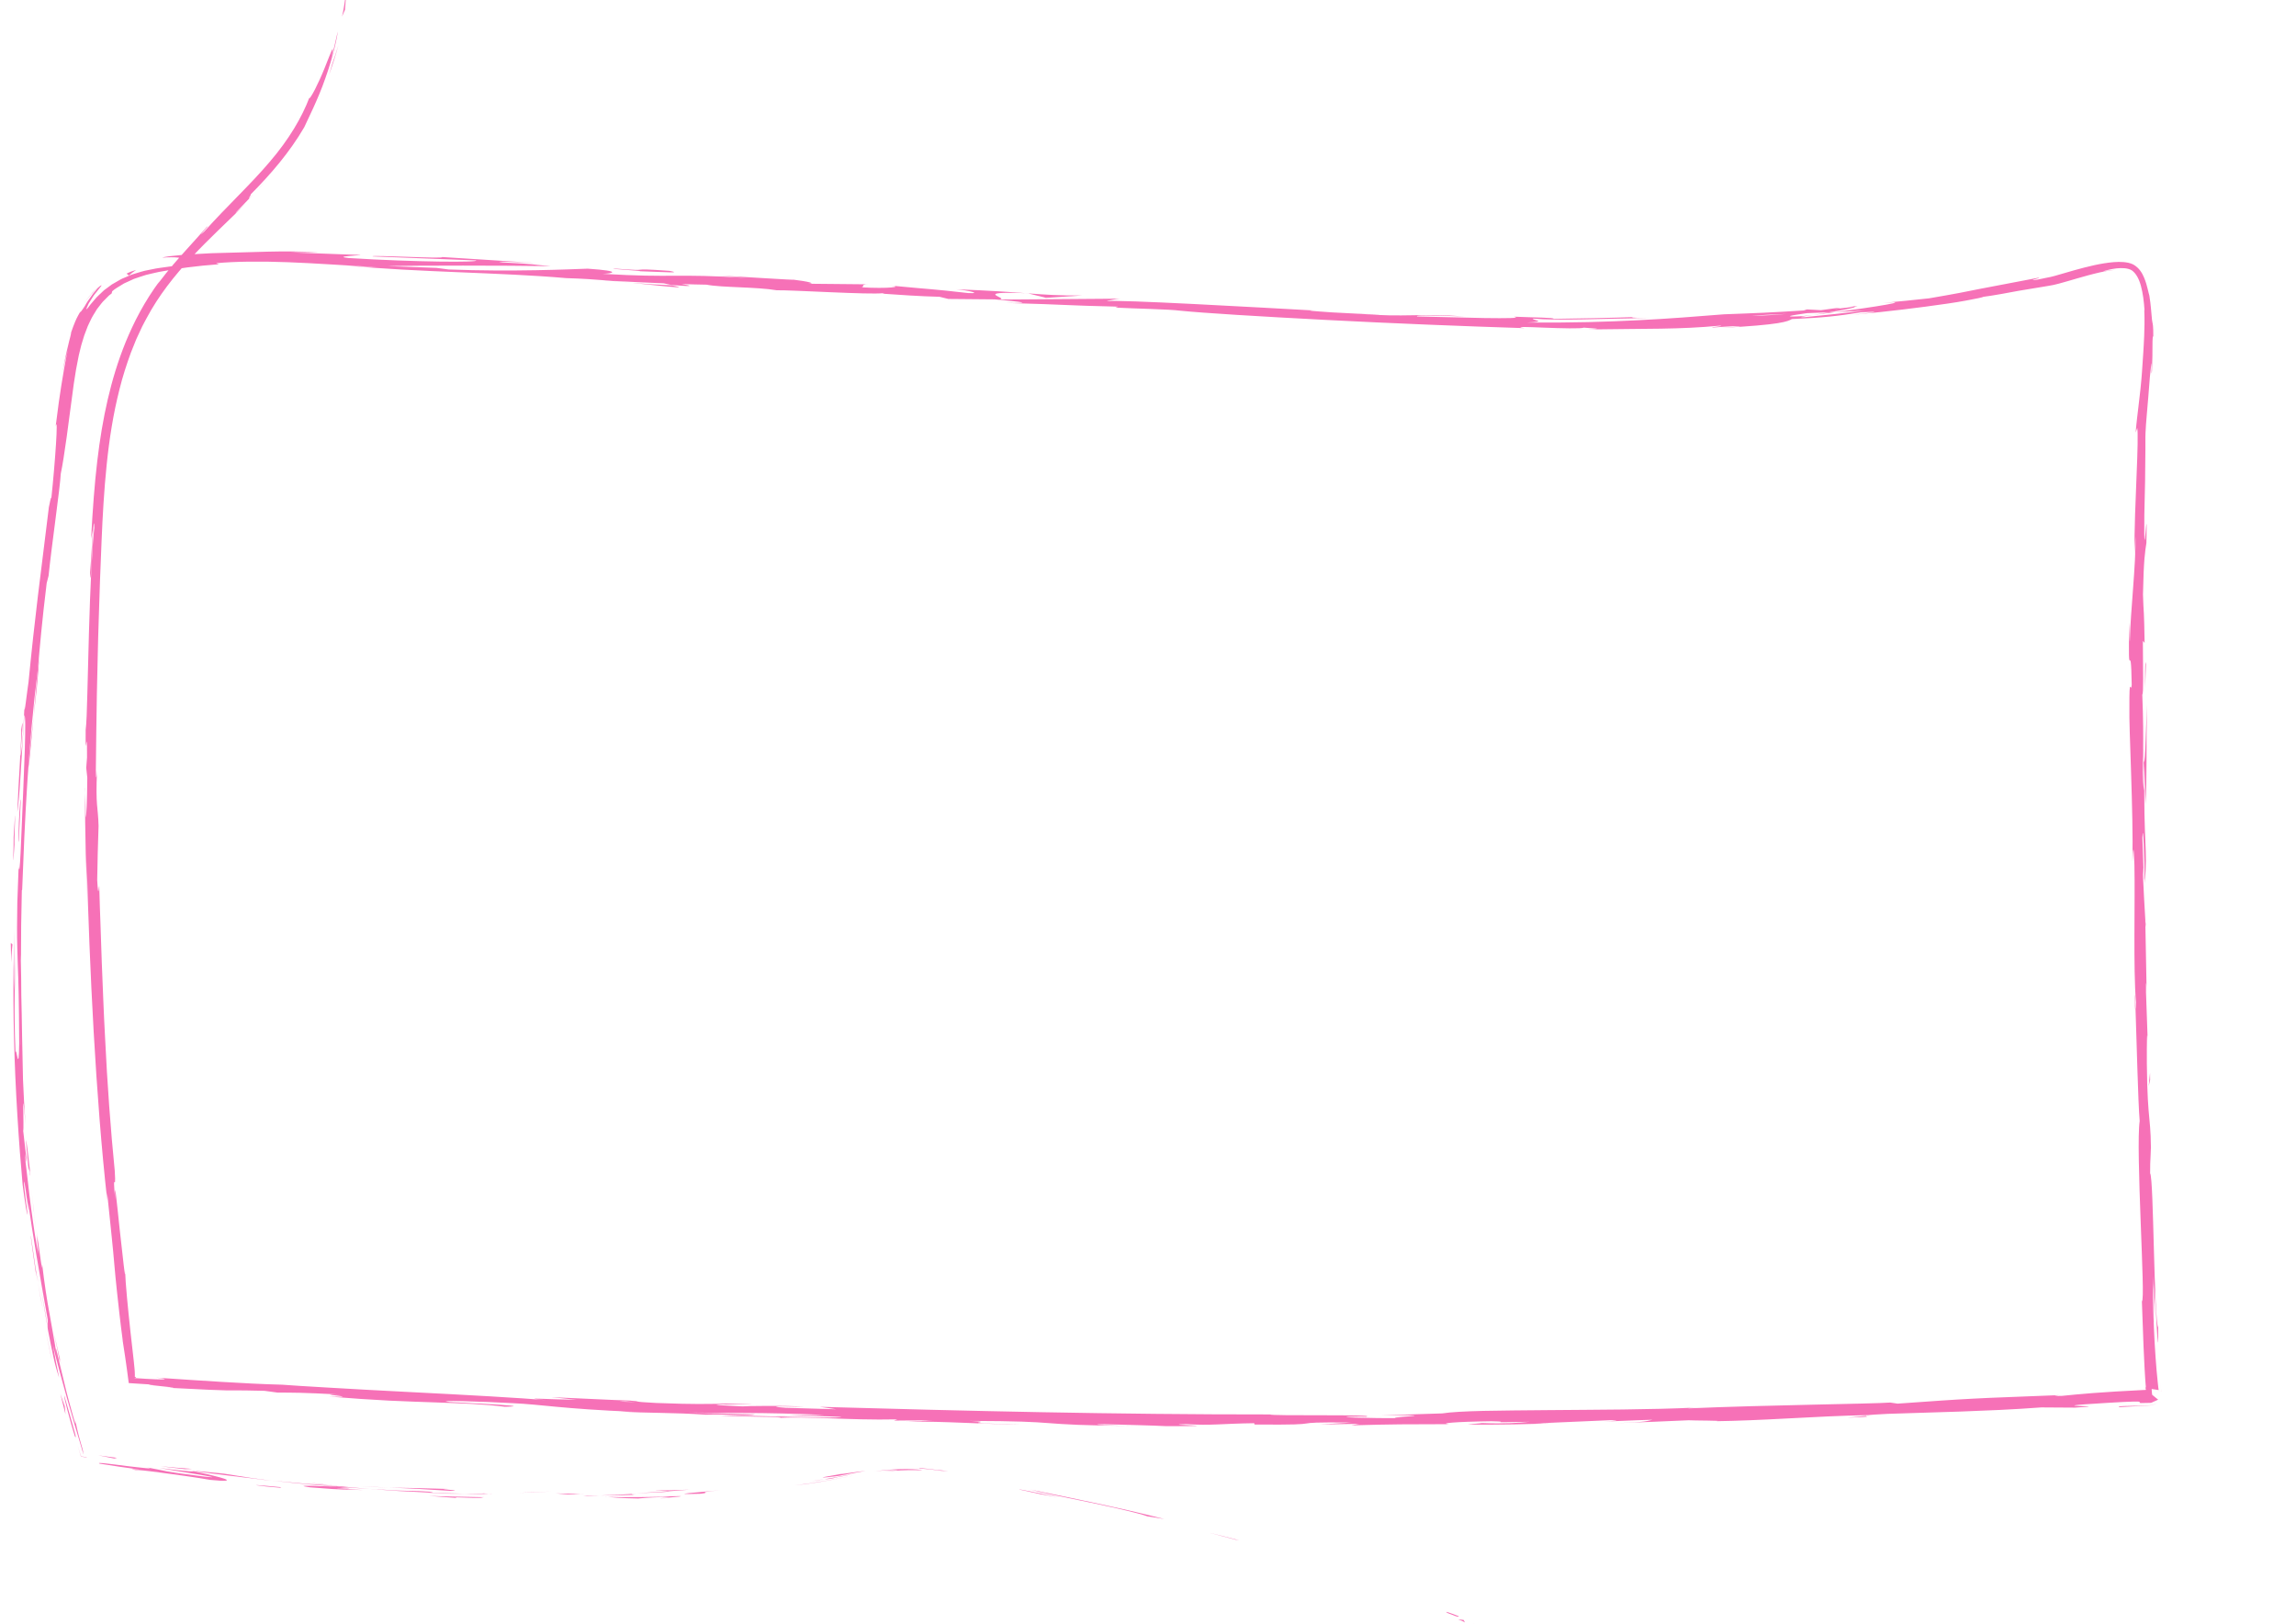 <?xml version="1.0" encoding="UTF-8"?>
<svg xmlns="http://www.w3.org/2000/svg" viewBox="0 0 841.89 595.28">
  <defs>
    <style>
      .cls-1 {
        isolation: isolate;
      }

      .cls-1, .cls-2 {
        fill: none;
      }

      .cls-3 {
        fill: #f671b7;
      }

      .cls-2 {
        mix-blend-mode: color-burn;
      }
    </style>
  </defs>
  <g class="cls-1">
    <g id="Layer_1" data-name="Layer 1">
      <g class="cls-2">
        <g>
          <polygon class="cls-3" points="543.27 596.67 540.32 595.15 542.14 596.32 543.27 596.67"/>
          <path class="cls-3" d="m537.15,594.82l-.46-.91-2.05-.25c.7.27,2.05.8,2.51,1.16Z"/>
        </g>
      </g>
      <g class="cls-2">
        <g>
          <path class="cls-3" d="m531.22,591.53c4.64,1.92,3.13.86,3.86,1.08-7.83-3.08-3.71-.89-3.86-1.08Z"/>
          <path class="cls-3" d="m452.94,564.46l1.45.25c-3.94-1.03-7.88-2.04-11.84-3.01,3.47.89,6.93,1.81,10.38,2.76Z"/>
          <path class="cls-3" d="m377.75,546.09c3.53,1.04,10.41,2.38,18.07,3.95,7.66,1.58,16.11,3.37,22.77,5.17l2.17.71,6.17.98c-16.25-4.19-37.62-8.42-49.18-10.81Z"/>
          <path class="cls-3" d="m336.94,538.21c1.32.21-1.01.14-1.25.13.12,0,.31.01,1.92.08.82.01,1.95.16,3.47.29,1.49.17,3.31.39,5.63.7-.92-.17-1.19-.21-1.72-.31-.83-.11-1.82-.24-3.09-.41-.62-.09-1.38-.16-2.2-.25-.82-.1-1.74-.19-2.76-.24Z"/>
          <path class="cls-3" d="m344.99,539.1c8.11,1.1-5.28-.95,0,0h0Z"/>
          <path class="cls-3" d="m306.78,541.2c3.5-.65,7.02-1.34,10.6-1.94-2.31.14-11.73,1.68-8.25.98-2.69.48-4.57.82-5.78,1.04-1.2.22-1.73.34-1.74.38,0,.05.51.02,1.42-.06.91-.08,2.2-.23,3.75-.41Z"/>
          <path class="cls-3" d="m296.91,543.15c1.81-.25,3.61-.52,5.42-.83-.96.07-2.4.27-5.42.83Z"/>
          <path class="cls-3" d="m313.91,540.23c-3.9.69-7.74,1.44-11.58,2.08,1.54-.11,1.73.09,5.3-.91-.91.37,1.33-.22,6.28-1.17Z"/>
          <path class="cls-3" d="m320.61,539.38c3.05-.31,6.58-.51,7.97-.5.69,0,.85.03.14.12-.7.09-2.27.21-5,.54,10.42-1.04,15.03-.31,14.24-.61-.39-.06-2.1-.31-5.05-.34-2.94-.05-7.12.13-12.3.8Z"/>
          <path class="cls-3" d="m373.73,546.08l7.86,1.73,6.87,1.15c-3.42-.62-15.17-3.22-14.73-2.88Z"/>
          <path class="cls-3" d="m240.58,546.31c-.66.18,3.61.27,4.41.43l7.88-.61c-2.03.07-4.96.16-7.46.25-2.5.05-4.56.03-4.83-.06Z"/>
          <path class="cls-3" d="m244.99,546.74l-11.8.71c10.55-.37,12.47-.57,11.8-.71Z"/>
          <path class="cls-3" d="m295.13,544.14c6.36-.83,12.66-2.18,19.08-3.38-7.68,1.42-15.13,2.97-22.81,3.73l3.73-.35Z"/>
          <path class="cls-3" d="m195.49,547.16l6.69-.37c-3.97.19-7.95.4-11.93.49l5.23-.12Z"/>
          <path class="cls-3" d="m165.58,546.59c4.96-.14-6.77-.71-1.53-.72-4.06-.11-7.82-.22-11.35-.31-3.53-.09-6.83-.08-9.95-.2,3.31.18,6.74.27,10.48.49,3.74.19,7.78.52,12.36.74Z"/>
          <path class="cls-3" d="m132.26,544.99c3.31.15,6.75.25,10.49.37-3.52-.17-6.99-.3-10.49-.37Z"/>
          <path class="cls-3" d="m213.07,547.88c-.92-.06-2.68-.29-9.3-.38l4.65.41c1.42,0,3.02,0,4.65-.04Z"/>
          <path class="cls-3" d="m208.58,547.93h-.16c-5.04,0-8.54,0-10.04,0,1.29,0,4.36,0,10.21,0Z"/>
          <path class="cls-3" d="m214.24,547.85c-.43,0-.75.01-1.17.02.45.03.72.04,1.17-.02Z"/>
          <path class="cls-3" d="m264.2,546.32c-6.91.72-21.38,1.71-7.35,1.32,4.96-.59-3.06-.28,7.35-1.32Z"/>
          <path class="cls-3" d="m220.02,548.27c4.19-.06,8.37-.08,12.56-.24-.25-.1-2.52-.18.91-.43-4.49.3-8.98.48-13.47.67Z"/>
          <polygon class="cls-3" points="213.87 548.53 220.02 548.27 215.36 548.33 213.87 548.53"/>
          <path class="cls-3" d="m153.69,546.66c-2.71-.04-5.55-.13-8.55-.24-2.99-.18-6.15-.37-9.49-.57,3.58.27,7.22.58,10.85.79,3.63.19,7.25.38,10.77.56,1-.09,4.1-.17-3.58-.54Z"/>
          <path class="cls-3" d="m180.35,547.72c-.37,0-.85,0-1.21,0,.74.05,1.33.07,1.21,0Z"/>
          <path class="cls-3" d="m70.04,539.15c.36.08.67.14,1.04.22.09-.01.15-.03.25-.04l-1.29-.18Z"/>
          <path class="cls-3" d="m158.47,547.33c5.39.36,8.62.28,11.7.27-4.04-.1-8.31-.15-12.9-.41-.45.04-.53.07,1.2.14Z"/>
          <path class="cls-3" d="m113.91,543.72c2.8.31,5.96.65,9.29,1.01-2.73-.36-8.29-1.04-9.29-1.01Z"/>
          <path class="cls-3" d="m177.33,547.56c.27,0,.51,0,.81,0-1.77-.15-1.55-.1-.81,0Z"/>
          <path class="cls-3" d="m177.33,547.56c-2.78-.03-4.96.01-7.16.04,3.29.06,6.33.14,8.97.12-.67-.04-1.34-.1-1.82-.16Z"/>
          <path class="cls-3" d="m49.84,538.95c.5-.12,4.28.27,9.45.98,5.16.7,11.73,1.55,17.79,2.62,6.02.61,7.1.3,5.39-.35-.86-.33-2.41-.75-4.4-1.23-1.98-.5-4.4-1.05-6.98-1.59-.2.06-.3.13-1.9,0-.8-.06-1.97-.18-3.71-.36-1.74-.18-4.06-.44-7.13-.88,2.13.48,8.93,1.52,13.9,2.35,4.97.82,8.11,1.42,2.89.88-8.17-1.02-11.51-1.5-13.78-1.91-2.27-.44-3.5-.77-7.43-1.48,3.32.76-1.88.14-7.48-.51-5.6-.71-11.59-1.54-9.88-.86,4.76.74,9.52,1.49,14.3,2.11.25.15-4.96-.47-1,.25Z"/>
          <path class="cls-3" d="m94.53,542.33l5.08.48c-5.79-.61-9.9-1.35-17.48-2.54-4.23-.41-6.78-.66-8.35-.82-1.57-.14-2.16-.15-2.46-.12,4.15.58,8.3,1.16,12.46,1.64l12.48,1.49-1.74-.13Z"/>
          <path class="cls-3" d="m122.44,544.93c-4.01.1-16.25-.76-8.81.35,7.47.61,10.1.74,11.97.79,1.87.06,3,.02,7.47.21-6.04-.35-8.61-.63-9.37-.7-.75-.08.33-.04,1.61.02,2.58.11,5.99.25-2.71-.6,4.74.35,9.01.61,13.03.85-4.34-.33-8.52-.68-12.45-1.11.22.03.37.05.55.07h.11s-.02.01-.02.01c1.03.14,1.37.2.21.07-.08,0-.37-.02-.5-.03-.17.05-.62.06-1.1.07-6.97-.67-1.09-.2,1.1-.07.08-.01.27-.02.3-.04-.02,0-.06,0-.09-.01l-12.07-.89-12.06-1.1c5.09.56,11.47,1.28,22.82,2.12Z"/>
          <path class="cls-3" d="m243.98,549.26c-.75,0-.72-.04-.78-.07-1.57.11-2.16.17.78.07Z"/>
          <path class="cls-3" d="m233.99,549.38c1.76-.13,3.22-.36,8.95-.53,4.98-.06-.01.21.25.34,3.45-.25,12.06-.95,1.23-.57l-1.71.12c-4.88.11-10.46.16-14.61.15-4.15-.07-6.86-.17-6.01-.21,2.86.32,5.38.59,11.89.7Z"/>
          <path class="cls-3" d="m177.42,548.9l-10.09-.21c-3.37-.06-6.73-.13-10.09-.29,3.42.31,6.84.55,10.26.77l-.51-.24c11.48.45,9.01.1,10.44-.03Z"/>
          <path class="cls-3" d="m67.78,538.63l2.71-.09c-3.87-.33-7.76-.58-11.62-1,2.96.42,5.94.74,8.91,1.09Z"/>
          <polygon class="cls-3" points="41.88 534.71 42.9 534.49 36.04 533.55 41.88 534.71"/>
          <path class="cls-3" d="m787.52,381.77l.21,5.94c-.08-2.81-.15-4.62-.21-5.94Z"/>
          <path class="cls-3" d="m786.88,338.78l-.21-1.05c.14,1.99.23,2.8.21,1.05Z"/>
          <path class="cls-3" d="m231.72,103.71c8.62.86,18.23,1.99,17.22,1.49l-2.63-.59c-6.04-.27-10.66-.58-14.59-.9Z"/>
          <path class="cls-3" d="m673.16,114.41c-.82.03-1.68.07-2.53.1-2.08.33-4.04.65-5.78.93,2.5-.31,5.34-.66,8.32-1.03Z"/>
          <path class="cls-3" d="m679.06,112.03c3.78-.29,7.57-.61,11.35-.95-2.55.21-6.2.52-11.35.95Z"/>
          <path class="cls-3" d="m684.29,519.06l-6.92.68c10.84-.38,6.06-.44,6.92-.68Z"/>
          <path class="cls-3" d="m10.54,281.37c.72-7.42,1.29-13.33,1.79-18.51-1.06,8.92-1.94,16.12-1.79,18.51Z"/>
          <path class="cls-3" d="m782.64,364.93c.14,3.63.25,5.19.34,5.08-.13-3.74-.25-5.85-.34-5.08Z"/>
          <path class="cls-3" d="m14.35,241.42c-.17,1.3-.33,2.58-.5,3.91-.43,5.43-.94,10.9-1.52,17.53.37-3.3.77-6.83,1.14-10.45.36-3.62.66-7.34.89-10.98Z"/>
          <path class="cls-3" d="m31.22,290.84c.02-.62.03-1.37.05-1.93-.06-.19-.06.67-.05,1.93Z"/>
          <path class="cls-3" d="m99.73,63.58c-.79.96-1.83,2.21-3.03,3.54-1.18,1.35-2.51,2.79-3.81,4.16,1.28-1.33,3.43-3.56,6.84-7.7Z"/>
          <path class="cls-3" d="m12.46,443.96c.71,5.5.16.87,0,0h0Z"/>
          <path class="cls-3" d="m14.65,470.94c-.24-1.16-.45-2.03-.58-2.16.18.43.37,1.19.58,2.16Z"/>
          <path class="cls-3" d="m17.87,186c.02-.16.04-.29.06-.48-.28,1.63-.23,1.35-.06.48Z"/>
          <path class="cls-3" d="m13.31,452.27c-.22-2.07-.48-4.46-.76-7.06.11,1.14.32,3.29.76,7.06Z"/>
          <path class="cls-3" d="m13.36,451.13c.23,1.9.45,3.38.64,4.8.18.68.11.06-.64-4.8Z"/>
          <path class="cls-3" d="m11.56,436.29c.31,3.16.67,6.09.99,8.92-.11-1.08-.14-1.54-.09-1.25-.2-1.61-.53-3.89-.9-7.67Z"/>
          <path class="cls-3" d="m288.79,519c-.37-.02-.79-.05-1.19-.07-5.62.03-3.16.07,1.19.07Z"/>
          <path class="cls-3" d="m376.76,107.51c-.26,0-.4,0-.64-.02.26.02.59.04.82.06l-.19-.05Z"/>
          <path class="cls-3" d="m396.76,108.33c-8.54.05-13.37-.29-19.81-.78l6.54,1.63,13.27-.85Z"/>
          <path class="cls-3" d="m789.94,484.68l-.04-14.04c1.11,16.93,1.42,29.15,1.46,15.98-.72-.96-1.2-14.59-1.57-28.24-.38-13.64-.69-27.28-1.39-28.24l.1-9.27c.04,2.65.13,3.08.17,5.7.29-18.02-1.25-13.36-1.47-36.57-.04-8.09.07-13.74.32-8.23l-.63-18.02c-.06-5.24.2-3.97.26,1.25l-.52-27.49.04.2c-.27-3.92-.72-12.8-.92-17.14.1-6.99.19,3.5.34,1.71l-.53-15.22c.27-6.21.77,6.41.87,16.92,1.17-14.23-.53-12.63-.1-43.32l.34,14.37c.66-9.27.24-20.49.57-36.74-.22,3.85-.86,32.54-1.39,16.03.05-4.66.03-10.79-.32-19.7.49-.09.27-8.79.21-19.66l.64.74c-.12-5.85-.14-8.56-.27-10.67-.11-2.11-.24-3.61-.33-7.07.26-13.12.79-15.83,1.26-18.91.41-21-1.01,14.49-.76-10.37.25-8.73.36-16.17.39-24.03,0-.98,0-1.97,0-2.97,0-.5,0-1,0-1.51.01-.48.02-.96.04-1.45.08-1.97.25-4.06.43-6.22.36-4.33.79-9.01,1.17-14.25,1.24-12.25.22,2.18.77-2.2.14-3.64.22-7.29.2-10.95.1-2.68.23-1.81.29-1.37.02-4.64-.21-4.84-.35-5.69-.08-.43-.18-1.02-.28-2.42-.16-1.4-.23-3.6-.82-7.27-.16-.48-.34-1.31-.62-2.43-.27-1.12-.64-2.53-1.31-4.14-.68-1.58-1.69-3.53-4-4.83-1.16-.56-2.36-.77-3.54-.87-1.19-.1-2.37-.07-3.57.02-4.77.39-9.68,1.65-14.49,2.98-2.37.68-4.73,1.37-7.03,2.03-.56.15-1.12.3-1.64.42-.53.12-1.14.22-1.7.34-1.14.23-2.26.46-3.34.69-4.34.55,2.01-.74.65-.76-11.96,2.28-17.08,3.25-21.67,4.13-2.29.46-4.45.88-7.27,1.44-2.82.54-6.3,1.15-11.23,2-5.65.62-11.3,1.19-16.96,1.7,12.48-1.02-3.31,1.57-17.24,3.33,4.45-.19,8.25-.38,10.8-.56-7.41.92-14.84,1.72-22.28,2.44-2.71.12-.47-.29,3.16-.85-1.52.18-2.96.35-4.08.49-8,.38-3.89-.3,1.8-1.11,2.73-.1,5.44-.21,8.07-.3,5.47-.89,10.57-1.86,9.38-2.11-1.44.23-4.22.57-7.28.89,1.43-.24,2.34-.43,1.67-.42-.76,0-3.07.37-6.7.85l-5.12-.28-1.21.38c-4.86.32-9.73.6-14.59.83-4.87.19-9.73.43-14.6.58-10.43.82-20.19,1.62-31.51,2.17-11.32.59-24.19.97-40.83.85,8.26-.4,1.79-.83,2.24-1.44,9.06.82,25.74,0,42.95-.22-8.98.08-7.01-.25-4.73-.39-10.23.38-20.46.56-30.7.7.7-.48-6.52-.46-14.53-.8,3.02.57-2.7.61-10.75.5-8.05-.19-18.41-.43-24.66-.58-.76-.39,2.24-.55,17.49,0-16.79-1.28-21.78.43-38.26-.96,3.72.17,5.73.31,7.2.2-8.71-.07-29.95-1.4-24.93-1.44l3.71.18c-24.69-1.37-75.2-4.24-78.93-3.58-.24-.12,3.3-.84,4.8-.92l-44.24.33c3.92-.51-10.88-3.1,9.63-2.34-5.88-.44-13.15-.98-25.56-1.43,4.01.33,9.94,1.63,4.45,1.38-15-1.68-10.42-1.03-28.94-2.79,6.01.5-.74,1.26-10.24.68,1.49-.09-.73-1.17,2.75-1.09l-23.72-.23c5.92.14,1.1-.89-4.18-1.51,2.44.36-20.45-1.19-26.77-1.44l10.01.84c-26.7-1.7-26.48.07-52.97-1.51,3.22-.05,8-.97-5.46-1.89-6.21.22-27.51,1.2-50.98.3l-4.48-.59-18.01-.66c11.25-.22,42.79-.24,60,.03-9.98-.83-2.76-.55-17.73-1.38-5.27-.61,8.19,0,12.59.23l-34.84-2.2c1.51.76-26.69-.85-25.39-.22l37.89,1.47c1.49.76-22,.65-46.69-.88-6.27-.62,4.77-.93,4.27-1.18-1.61.03-7.48-.21-13.24-.43-5.76-.23-11.41-.38-12.55-.5,3.51-.02,7.03-.01,10.54.03-6.89-.44-12.55-.39-18.55-.26-6.01.17-12.35.34-20.68.57-2.87.16-7.18.36-10.89.64-1.85.16-3.56.35-4.86.5-1.3.18-2.19.37-2.42.5,4.73-.4,7.61.06,8.54.72.93.68-.09,1.47-3.09,2.2-.49.06-2.59.27-5.54.72-.73.12-1.54.2-2.36.36-.82.17-1.68.34-2.57.52-1.81.28-3.63.94-5.53,1.49-.48.12-.93.32-1.39.52l-1.37.58-1.37.58c-.46.19-.86.47-1.29.7-.84.49-1.7.94-2.49,1.43-.75.56-1.49,1.1-2.19,1.62-.74.48-1.31,1.11-1.89,1.65-.57.55-1.15,1.04-1.61,1.55-.9,1.05-1.64,1.92-2.16,2.53-1.36,1.89-1.66,2.08-1.4,1.34.13-.37.39-.97.74-1.69.43-.67.93-1.47,1.43-2.27.48-.83,1.11-1.56,1.65-2.22.54-.66,1-1.25,1.29-1.65.31-.38.46-.57.29-.54-.08.02-.24.09-.48.25-.22.18-.53.43-.92.79-.03.1-.29.42-.67.88-.37.48-.95,1.01-1.4,1.73-.49.69-1.01,1.42-1.48,2.1-.25.33-.46.67-.63.99-.18.32-.34.6-.48.85-1.71,2.59-1.45,2.01-1.68,2.18-.11.09-.31.4-.86,1.44-.58,1.03-1.39,2.85-2.48,6.02,0,.29-.13.92-.34,1.75-.22.83-.51,1.86-.75,2.99-.25,1.13-.59,2.32-.82,3.49-.24,1.16-.48,2.28-.67,3.23-.36,1.89-.56,3.09-.44,2.55.13-.53.51-2.82,1.86-7.8-.4,1.57-.62,2.97-.88,4.23-.26,1.26-.45,2.39-.63,3.43-.38,2.08-.65,3.83-.94,5.65-.59,3.64-1.14,7.55-2.07,14.97,1.04-4.67-.21,13.52-1.57,26.22-.08-.77-.66,2.05-.92,3.42-3.18,25.94-5.1,39.84-7.46,64.11-.19,1.11-.61,4.59-.96,7.16-.33,2.58-.6,4.25-.53,1.74-.17,3.51-.27,6.73-.85,14.23-.87,7.23-.56,3.05-.23-1.56.33-4.61.74-9.66-.1-4.16.28.98-1.04,19.44-1.43,30.15.38-1.63.84-7.8,1.27-14.9.45-7.1.95-15.13,1.29-20.49.44.01.41,4.68.18,12.53-.27,7.84-.73,18.87-1.27,31.58-.79,20.21-.98,8.73-1.03,12.24-.2,4.74-.35,8.81-.45,12.35-.06,3.54-.09,6.56-.1,9.22-.02,5.31.16,9.15.25,12.79.28,7.28.46,13.75.54,29.5-.14,12.51-1.05.6-1.35,3.38-.69-16.48-.13-25.31-.02-36.47-.17,4.58-.25,9.17-.32,13.75-.23-5.24-.26-16.25.04-22.25-.34,5.24-.73,21.31-.25,39.72.42,18.42,1.81,39.15,3.16,53.77.66,5.18,2.01,14.07,1.69,9.82-.43-3.06-.78-6.14-1.12-9.21-.23-4.26.38.06.91,3.99.56,3.92,1.13,7.44.49,1.61,1.76,12.32,4.14,26.03,7.23,43.24l.02,3.35c.05-.2-.4-3.03-.99-6.4-.31-1.69-.65-3.51-.96-5.21-.29-1.71-.58-3.3-.83-4.5.68,3.58,1.76,10.2,2.91,16.9.65,3.34,1.32,6.69,1.98,9.69.64,3,1.42,5.61,2.07,7.51l-1.22-6.01-1.09-6.04c1.4,6.01,3.26,12.64,5.2,19.63,1.01,3.48,2.04,7.06,3.09,10.67.54,1.8,1.09,3.62,1.64,5.44l.8,2.74.41,1.48.21.04c-.07-.03-.14-.06-.18-.08-.04-.35-.08-.64-.11-.88,0-.06-.02-.11-.02-.16-.03-.12-.06-.24-.08-.35-.06-.22-.11-.43-.15-.62-.2-.76-.36-1.29-.56-1.95-.37-1.33-.97-3.17-2.06-8.4.4,2.36-.03,1.15-.86-1.75-.81-2.91-2.12-7.49-3.15-11.96-2.23-8.89-3.86-17.18-2.74-9.59-.79-5.6-1.77-10.38-2.65-15.62-.98-5.22-1.85-10.9-2.72-18.22-.07.24.06,1.54-.06,1.18-.14-.36-.45-2.39-1.34-8.82-.14-.57-.42-1.93-.59-2.79-.05-.39-.07-.53-.11-.87.03.26.05.45.08.71-.11-.55-.12-.6.03.26.36,3.07.61,5.57.65,6.59-.35-1.58-.79-4.04-1.29-6.95-.47-2.92-.91-6.3-1.39-9.69-.5-3.39-.84-6.82-1.2-9.82-.36-3-.66-5.59-.87-7.33-.56-7.7.5,3.2.36-1.02-.4-3.46-.85-6.92-1.22-10.38.38-1.07-.61-20.49.85-2.39l-.53-8.16-.39-8.16c-.1-4.81-.22-10.53-.34-16.06-.05-5.53-.21-10.88-.29-14.97.03-7.71-.39-19.49-.12-12.77,0-8.55.09-17.11.32-25.66l.12-.23c.95-25.3,2.14-52.14,5.76-80.92.75-8.5,1.49-17.3,3.23-31.48l.7-2.72c1.09-10.91,4.27-32.65,4.46-37.38.62-2.9,1.37-7.65,2.17-13.45.83-5.78,1.63-12.67,2.62-19.61.49-3.48,1.11-6.96,1.82-10.35.21-.83.41-1.67.61-2.5.19-.83.41-1.65.67-2.44.24-.8.49-1.59.73-2.37.27-.77.57-1.51.85-2.25.51-1.52,1.28-2.84,1.9-4.2.33-.66.75-1.25,1.11-1.87.39-.59.69-1.24,1.14-1.75.86-1.04,1.56-2.16,2.49-2.97.43-.43.85-.86,1.26-1.27.38-.44.88-.72,1.29-1.07l.2-.81c1.14-1.01,2.5-1.71,3.78-2.52.62-.44,1.37-.68,2.05-1.02l2.1-.97c1.49-.48,2.95-1.04,4.48-1.48,1.57-.35,3.11-.78,4.76-1.1,6.68-1.26,13.83-2.21,21.97-2.81l-1.03-.38c7.02-.66,16.12-.75,26.24-.37,10.12.37,21.27,1.2,32.51,1.82-1.54.08-7.23-.29-11.25-.62,26.76,2.54,56.63,2.51,80.92,4.64,6.07.18,10.46.49,14.7.85-.57-.02-1.07-.04-1.51-.06.62.04,1.54.09,2.49.15,2.67.23,5.43.47,8.41.72-2.53-.25-4.96-.48-7.07-.65,4.68.26,11.77.61,18.73.9l2.93.65c.57.03,1.02.05,1.61.08,6.81.57,5.5.09,1.88-.48,3.5.12,6.72.21,9.21.24,5.5,1.09,18.25.78,25.77,2.05,4.71-.14,34.96,1.7,38.71,1.06.23.12,2.28.29-1.48.09,7.74.54,15.48,1.08,22.45,1.24l3.25.8,16.97.15c10.26.96,14.51,1.42,4.27,1.31,24.69.69,20.01.87,41.01,1.36l-1.05.34c7.49.41,19.5.57,24,1.16,8.36.84,29.08,2.11,53.12,3.36,24.03,1.26,51.37,2.35,72.94,3.02-4.17-.64.84-.44,7.11-.19,6.27.25,13.81.44,14.66,0,2.51.28,8.53.39,1.54.67,22.02-.35,33.12.04,48.3-1.39,2.53.17-4.7.6-2.45.67,1.77-.13,6.99-.52,9.29-.51,2.25.03-3.21.44-6.69.68,22.51-1.17,24.71-2.39,26.28-3.26,11.39-.5,17.06-1.11,25.19-2.47,3.97-.17,10.59-.59-3.31.97,3.92-.36,15.87-1.55,26.91-3.02,5.52-.74,10.81-1.47,14.75-2.2,3.94-.72,6.55-1.26,6.72-1.45,2.46-.25,10.85-1.78,12.88-2.19,4.35-.72,7.71-1.28,10.57-1.75,1.4-.21,2.82-.5,4.03-.84,1.24-.33,2.39-.66,3.53-.99,2.29-.66,4.55-1.34,7.28-2.08,2.72-.71,5.94-1.6,10.07-2.06-1.52.11-3.07.33-4.61.61,1.6-.52,3.29-.92,5.1-1.12.91-.09,1.85-.13,2.8-.05.94.08,1.92.29,2.69.76,1.58,1.07,2.72,3.21,3.39,5.78.7,2.58,1.1,5.59,1.32,9.02l-.1-.39c.16,3.94.06,7.13-.04,9.73-.1,2.6-.24,4.62-.34,6.26-.22,3.26-.34,4.97-.45,6.65-.12,1.69-.24,3.37-.58,6.58-.18,1.6-.41,3.59-.71,6.16-.29,2.58-.72,5.7-1.05,9.71.2-.57.39-1.15.59-1.71.3,1.54.14,8.51-.25,17.42-.36,8.91-.84,19.73-.77,28.89l.37-6.61c.23,10.01-1.87,27.92-2.05,38.01-.08,2.21-.17-3.49-.16-6.54-.25,6.6-.2,10.11-.18,11.97.04,1.86.15,2.08.27,2.08.25.01.59-.81.74,8.99-.31,3.62-.91-4.65-.85,8.54-.22,6.58,1.51,38.25,1.11,56.25.21-3.97.42-7.91.73,1.19.28,13.95-.46,37.73.57,50.32-.04,1.77-.1,2.45-.16,2.52.38,10.66.94,34.65,1.52,41.06-.74,4.94-.22,21.51.36,36.82.56,15.31,1.21,29.35.45,29.26l.6,16.41.39,8.21.25,4.12.15,1.95.11,1.09-.21-.5c.05.44.07.87.19,1.2.07.05-.03.02-.07.03h-.15c-.1.01-.19.02-.28.02-.18,0-.35.02-.51.02-3.93.21-7.26.4-10.14.55-3.19.19-5.88.38-8.24.56-4.71.36-8.1.7-11.47,1.04-4.84.14-1.32-.18-.92-.28-15.3.65-23.72.86-31.51,1.29-7.79.4-14.95.92-27.77,1.83l-2.69-.4c-6.95.51-44.28.86-74.29,2.14.29-.06.91-.18,3.3-.31-16.88.81-37.12.79-54.66.95-8.77.1-16.88.12-23.56.28-6.68.16-11.95.43-15.04.92-7.43.22-14.86.51-22.3.67,28.86-.12-4.29.85,7.58,1.03-11.35.19-29.35-.42-15.4-.56l2.18.08c5.12-.96-35.86-.19-35.08-.84-56.78.04-112.11-1.29-165.27-2.79l6.11.9-18.54-.54c-4.86-.3-6.52-.75,6.71-.36-3.47-.3-9.02-.36-13.75-.33-4.73.01-8.64.1-8.83.17-25.89-1.19,10.14-.5,2.2-.8l-10.79-.32,2.43.17c-8.75,0-9.54.29-25.44-.3-10.05-.5-5.14-.62-9.1-.81.01-.03-.32-.06-1.24-.1-.93-.03-2.45-.09-4.83-.17l-23.35-1.05,9.31.97c-10.36-.15-21.96-.96-11.21.15-7.89-.78-29.65-1.97-50.66-3.03-10.51-.49-20.81-1.14-29.1-1.59-8.29-.48-14.56-.86-16.98-1.07-7.26-.19-14.46-.56-22.05-1.02-7.6-.45-15.6-.99-24.45-1.59,2.2.2,3.94.51,3.23.63-.36.06-1.33.07-3.16,0-.92-.04-2.05-.1-3.43-.17-1.25-.08-2.72-.18-4.45-.29.89-.15.85-.31.24-.47.03-.44.02-1.06-.02-1.81-.01-.2-.03-.41-.04-.64-.03-.31-.06-.63-.09-.97-.07-.68-.14-1.41-.22-2.19-.35-3.12-.79-7-1.25-11.09-.88-8.18-1.8-17.15-1.96-22.39.25,5.53-.9-5.28-2.01-15.3-1.05-10.03-1.96-19.28-1.63-10.61-1.06-12.72.43-.82-.14-10.49-1.51-15.11-2.74-31.8-3.58-49.41-.49-8.8-.79-17.83-1.18-27-.15-4.59-.31-9.21-.47-13.86-.08-2.32-.17-4.65-.25-6.99-.07-2.34-.13-4.68-.2-7.02-.19-.58-.3,5.71-.76-2.33l.2-9.92.3-9.91c-.18-7.41-1.15-6.81-.56-20.36-.14,1.91-.36,4.77-.43-.2.04-9.19.26-18.44.37-27.72.24-9.28.37-18.6.7-27.95.24-9.35.65-18.72,1.02-28.11.39-9.39.92-18.77,1.88-28.11.95-9.33,2.4-18.62,4.71-27.68,1.11-4.54,2.56-8.98,4.15-13.36l1.3-3.24.65-1.62.73-1.58,1.47-3.16c.51-1.04,1.09-2.05,1.63-3.08,4.36-8.2,10.12-15.52,16.49-22.31,6.35-6.81,13.25-13.13,19.94-19.74-3.68,3.53-4.36,4.04-3.41,3.02.96-1.01,3.48-3.64,6.16-6.45-3.54,3.62-.23-.38-1.09.18,7.38-7.41,14.36-15.51,19.72-24.71,1.18-2.66,5.09-10.25,7.75-18.01,2.79-7.71,4.45-15.41,4.53-17.07-.71,3.25-1.46,6.5-2.38,9.71.77-3.24.63-3.79.18-2.79-.23.5-.6,1.37-1.03,2.48-.42,1.11-.94,2.43-1.52,3.83-1.12,2.81-2.52,5.87-3.65,8.08-1.17,2.2-2.02,3.57-2.05,3.03-1.3,3.42-3.14,7.24-5.57,11.23-2.43,3.99-5.42,8.13-8.94,12.22-6.97,8.24-15.84,16.4-23.94,25.48-3.9,3.69,2.99-3.48.82-1.59-2.01,2.34-4.32,4.84-7.24,8.09-2.92,3.25-6.51,7.2-10.69,12.78l.87-1.32c-5.85,7.87-9.68,15.46-12.63,22.62-2.92,7.2-4.95,14.05-6.6,21.13-3.26,14.17-4.94,29.25-6.07,50.94l.63-3.19c-.49,9.32-.69,11.27-1.01,15.63.14,5.36.42-1.18.72-7.84.27-6.66.69-13.44.83-8.55-.78,6.16-1.52,22.58-1.97,38.51-.21,7.97-.41,15.81-.58,22.18-.15,6.37-.33,11.28-.62,13.36-.11,14.35.54-4.2.5,10.14l-.29,3.8.39,3.62c-.07,9.4-.32,14.15-.58,14.51,0-2.28-.17-6.49-.18-8.93-.15,6.1.04,14.7.19,22.3.25,7.6.5,14.19.5,16.29l-.16-13.79c1.04,39.14,3.31,86.94,7.54,124.54l-.04-2.88c1.48,14.37,2.12,20.11,2.63,26.23.26,3.06.56,6.2,1.03,10.55.49,4.34,1.04,9.9,2.1,17.76l-.2-1.14c.35,2.16.71,4.57,1.09,7.15.18,1.29.37,2.63.57,4,.23,1.74.47,3.53.71,5.34,2.94.19,6,.38,9.09.58-8-.26,14.99,1.49,4.5,1.09,31.26,1.59,15.47.68,36.15,1.16l4.74.64c7.05.07,7.65-.07,23.45.74-12.98-.43,10.05,1.15-4.49.73,8.28.67,15.5,1.16,21.91,1.48,6.41.3,12.01.49,17.05.66,10.08.35,17.91.62,25.49,1.6,15.28-.27-28.68-2-20.14-1.8-7.12-.69,12.61-.13,23.01.48,10.6.47,17.96,2.07,44.63,3.18-2.65-.12-2.84-.05-5.48-.16,9.97.7,19.57.35,31.8,1.22,6.88-.38,15.9.58,17.9-.14l-24.47-.66c13.88.27,26.91-.15,49.75.86-1.78.11-8.59.14-13.27.13,6.68.41,12.87.19,19.79.62-1.99.71-29.75-.55-44.62-.54,3.58.29,10.61.39,15.81.49,5.2.06,8.57.14,4.82.47,10.77-.81,26.29.87,44.37.47l-1.2.45c2.86-.02,8.79-.13,14.05-.02l-9.54.43c14.64-.25,28.2,1.02,42.24.96-29.39-.51-6.59-.69-19-1.26,18.12.06,23.33.39,29.08.82,5.75.43,12.04.91,32.33,1.03-5.5,0-20.62-.52-12.03-.64,3.86.11,8.34.23,12.45.35,4.11.12,7.84.23,10.21.37,26.89,0-4.13-.5,7.32-.75,9.15.61,13.2-.19,24.99-.33l.08.48c30.64.27,8.12-1.02,35.7-.73l-11.66.71,14.38-.23-2.96.56c15.64-.44,20.51-.41,35.84-.44-3.57-.3,1.99-.9,15.56-1.07,9.26.17-5.18.54,14.06.2-4.34.4-9.09.8-17.47.46-.86.17-4.28.35-5.16.52,4.99.11,11.25.05,17.14-.04,5.89-.14,11.4-.28,14.88-.36-2.68.03-5.89.07-7.53.03l27.87-1.21c4.39.1.91.31-2.53.52,5.65-.17,9.55-.44,17.85-.67-2.14.45-1.61.84-13.37,1.25,8.85-.29,17.7-.67,26.55-1.06,1.78.12,13.64.1,10.2.34,7.37-.1,16.39-.48,26.02-1,9.62-.52,19.84-1.04,29.61-1.23,1.01-.11,3.04-.25,7.19-.46,9.17-.29,17.82-.57,26.9-.85,9.07-.34,18.57-.7,29.42-1.51l12.36.08c17.01-1.01-16.73-.05,11.59-1.73,10.02-.61,11.9-.56,12.16-.37.13.09-.15.22-.02.32.03.02.09.05.19.06.05,0,.11.02.17.02.03,0,.07,0,.11.01.07,0,.14,0,.22,0,.64,0,1.65,0,3.2-.06.1,0,.21-.01.34-.02.41-.19.84-.38,1.28-.58.22-.1.45-.2.68-.3.12-.05.24-.1.36-.16l.18-.08.05-.02h.01s0,0,0,0c.48.39-4.17-3.4-2.2-1.8h0s0,0,0,0h0s-.01,0-.01-.02c-.08-.47-.12-1.19-.17-1.88v-.13s-.01-.07-.01-.07c.02,0-.06-.04.05-.02l.26.04c.69.1,1.37.21,2.06.31.06,0,.22.04.21.02v-.06s-.03-.11-.03-.11l-.04-.23-.06-.45c-.06-.56-.13-1.14-.19-1.72-.16-1.4-.31-2.91-.44-4.5-.27-3.17-.52-6.66-.73-10.36-.41-7.41-.68-15.71-.65-24.25.3,6.09.34,10.88.58,16.57Zm-4.09-209.94c.14,4.07.55,12.18.3,15.15-.61-4.63-.39-8.22-.3-15.15Zm-143.57-158.92c3.01-.32,7.68-.52,12.95-.73-3.82.32-8.14.6-12.95.73ZM7.64,383.33c-.01-.17-.03-.29-.04-.43-.07-4.52-.01-5.99-.03-5.53,0,.46,0,2.83.06,5.96Zm.56,18.79c.16,1.88.22,1.75.25.95-.19-1.3-.4-5.52-.6-10.32-.06,1.34-.03,3.77.35,9.37Zm221.21,111.62l3.66.28c-8.28-.21-5.96-.24-3.66-.28Z"/>
          <path class="cls-3" d="m678.26,112.32c1.15-.04,1.48.02,1.75.08,1.58-.24,1.6-.34-1.75-.08Z"/>
          <path class="cls-3" d="m685.57,518.94l-.64.02c-.35.04-.54.08-.64.11l1.28-.13Z"/>
          <path class="cls-3" d="m30.57,111.64c.28-.43.53-.84.79-1.21.29-.36.56-.69.82-1.01.52-.63.98-1.18,1.38-1.68.87-.93,1.61-1.55,2.17-2.06.04-.12-.29.13-1.18.97-.22.21-.48.46-.78.75-.27.31-.56.68-.89,1.09-.64.84-1.54,1.79-2.31,3.16Z"/>
          <path class="cls-3" d="m22.49,500.43c-.95-3.89-1.79-7.8-2.69-11.7,1.25,5.67,1.58,7.72,2.13,10.61.06-.29-.3-2.56.56,1.1Z"/>
          <path class="cls-3" d="m97.69,544.98c1.76.12,3.72.37,5.46.49l-.46-.27c-7.48-.73-12.72-1.12-5-.22Z"/>
          <path class="cls-3" d="m23.56,511.62c-.07.51.41,2.58,1.2,5.54.4,1.48.87,3.18,1.37,5.02.51,1.84,1.15,3.79,1.76,5.81-.14-.49-.28-.95-.42-1.43.63,1.11.26-.47-.61-3.4-.8-2.95-2.04-7.25-3.29-11.55Z"/>
          <path class="cls-3" d="m28.45,529.88c.41,1.37.83,2.75,1.24,4.11.69.12,1.37.24,2.04.36.3-.02.15-.08-.35-.17-.35-.07-.9-.15-1.63-.26-.15-.45-.32-.96-.5-1.5-.25-.8-.52-1.66-.8-2.54Z"/>
          <path class="cls-3" d="m10.2,425.87c.23,3.99.75,2.45.81,4.71.82,4.41-2.92-26.48-.81-4.71Z"/>
          <path class="cls-3" d="m24.03,518.57l-.3-3.06c-.53-1.49-1.09-2.98-1.6-4.48l1.9,7.53Z"/>
          <path class="cls-3" d="m11.25,453.08c.63,4.46,1.16,8.93,1.86,13.38.05-.21.38,1.47.77,3.54-.34-2.05-.68-4.16-1-6.15-.28-2-.55-3.89-.78-5.52-.46-3.25-.79-5.42-.84-5.26Z"/>
          <path class="cls-3" d="m13.88,470.01c.36,2.14.72,4.22,1.03,6.07.36,1.84.69,3.44.96,4.62-.22-1.15-.58-2.96-.96-4.92-.35-1.96-.73-4.06-1.03-5.77Z"/>
          <path class="cls-3" d="m19.38,500.69c-.29-1.3-.51-2.62-.76-3.93l-1.96-9.34c.89,4.42,1.78,8.85,2.73,13.26Z"/>
          <path class="cls-3" d="m6.9,308.15l.73-14.73c-.08-1.51-.44,2.49-.7,7.98-.11,3.53-.32,9-.04,6.75Z"/>
          <path class="cls-3" d="m4.11,352.71c.15-3.99.27-4.26.46-6.51l-.62-.46.15,6.97Z"/>
          <path class="cls-3" d="m5.31,309.67c-.15-1.48.77-21.42-.32-2.74.1,1.51-.49,16.28.32,2.74Z"/>
          <path class="cls-3" d="m49.92,98.94l-1.79.6c-.59.22-1.15.51-1.72.77l.89.71c.8-.8,1.71-1.41,2.62-2.08Z"/>
          <path class="cls-3" d="m245.41,99.29c-17.44-1.24-4.18.39-19.93-.82-4.11,0,12.87.99,8.66.95,10.55.35,16.07.81,11.27-.14Z"/>
          <path class="cls-3" d="m234.14,99.43c-1.69-.05-3.48-.1-5.39-.15,3.05.11,4.49.15,5.39.15Z"/>
          <path class="cls-3" d="m120.65,27.48c1.28-3.6,2.45-7.24,3.44-10.92-.72,2.36-1.49,4.7-2.31,7.02-.38,1.3-.73,2.6-1.13,3.9Z"/>
          <path class="cls-3" d="m125.38,6.12c.38-.84.76-1.67,1.12-2.52.2-2.28.34-4.55.48-6.83-.33,2.54-1.05,7.46-1.59,9.34Z"/>
          <path class="cls-3" d="m786.86,243.52l-.16-.85c-.16,1.74-.15,4.37-.13,9.64l.3-8.78Z"/>
          <polygon class="cls-3" points="788.4 395.92 788.37 393.3 787.87 398.21 788.4 395.92"/>
          <path class="cls-3" d="m777.07,515.88c3.81-.21,8.04-.44,12.17-.67.48-.24.96-.48,1.44-.72l.72-.36.36-.18.18-.09.04-.02h0s0,0,0,0c-1.27-1.04,2.85,2.32-2.85-2.33h0s0,0,0,0h0s0,.01,0,.01v-.02c-.04-.69-.09-1.38-.13-2.05.01,0-.03-.03.03-.03l.36.07.71.13,1.42.26c1.38.33.83-.03.91-.17-.06-.35-.09-.69-.12-1.03-.05-.58-.1-1.15-.15-1.71.06.63.12,1.25.17,1.86.04.35.08.71.14,1.07l.02.13c.06.04-.12,0-.23-.02l-.36-.07-1.44-.26-1.44-.26s0,.09,0,.14c.04.67.08,1.32.12,1.95,0,.01,0,.02,0,.02h0s0-.01,0-.01h0c-.62-.51,5.4,4.4,2.85,2.32h0s0,0,0,0h0s-.05.03-.05.03l-.19.09-.37.18c-.25.12-.49.24-.73.35-.48.23-.96.46-1.42.68-1.63.06-3.17.12-4.6.18-.81.02-1.56.04-2.25.05-1.38.03-2.53.06-3.4.08-1.76.06-2.45.15-1.88.41Z"/>
        </g>
      </g>
    </g>
  </g>
</svg>
